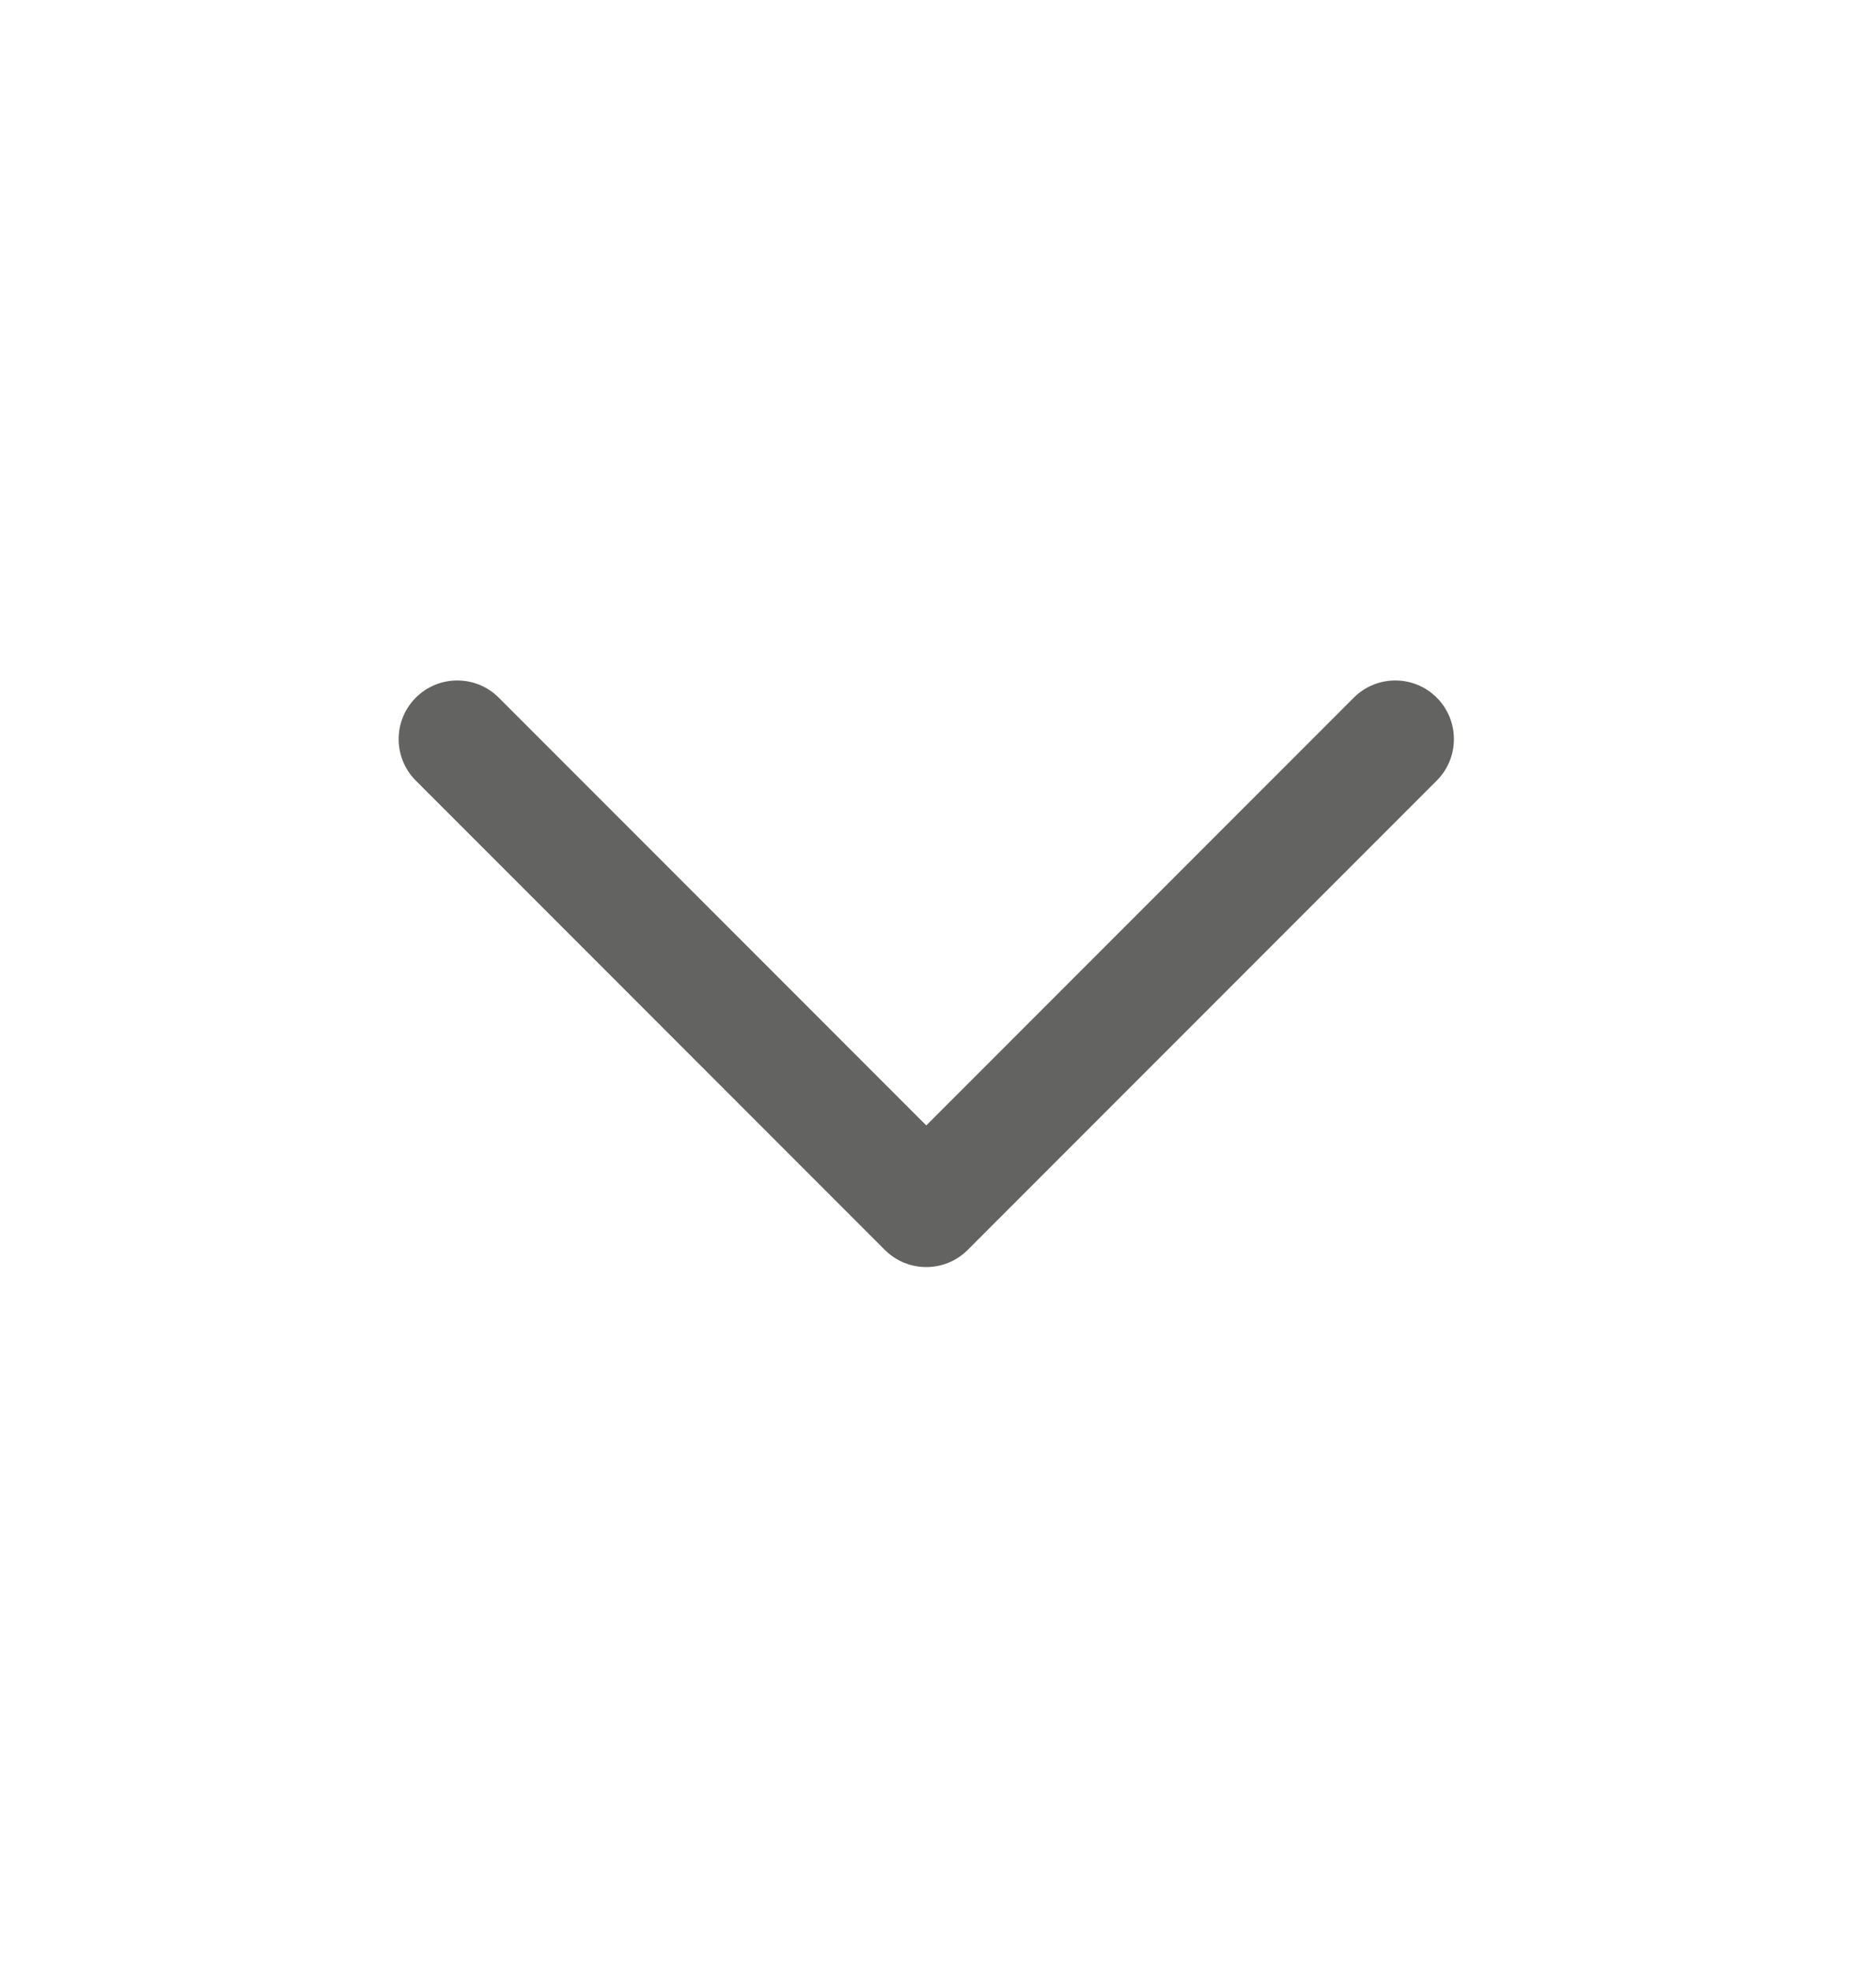 <svg width="20" height="21" viewBox="0 0 20 21" fill="none" xmlns="http://www.w3.org/2000/svg">
<path fill-rule="evenodd" clip-rule="evenodd" d="M10.317 13.317C10.073 13.561 9.677 13.561 9.433 13.317L4.433 8.317C4.189 8.073 4.189 7.677 4.433 7.433C4.677 7.189 5.073 7.189 5.317 7.433L9.875 11.991L14.433 7.433C14.677 7.189 15.073 7.189 15.317 7.433C15.561 7.677 15.561 8.073 15.317 8.317L10.317 13.317Z" fill="#3C3C3B" fill-opacity="0.8"/>
</svg>

